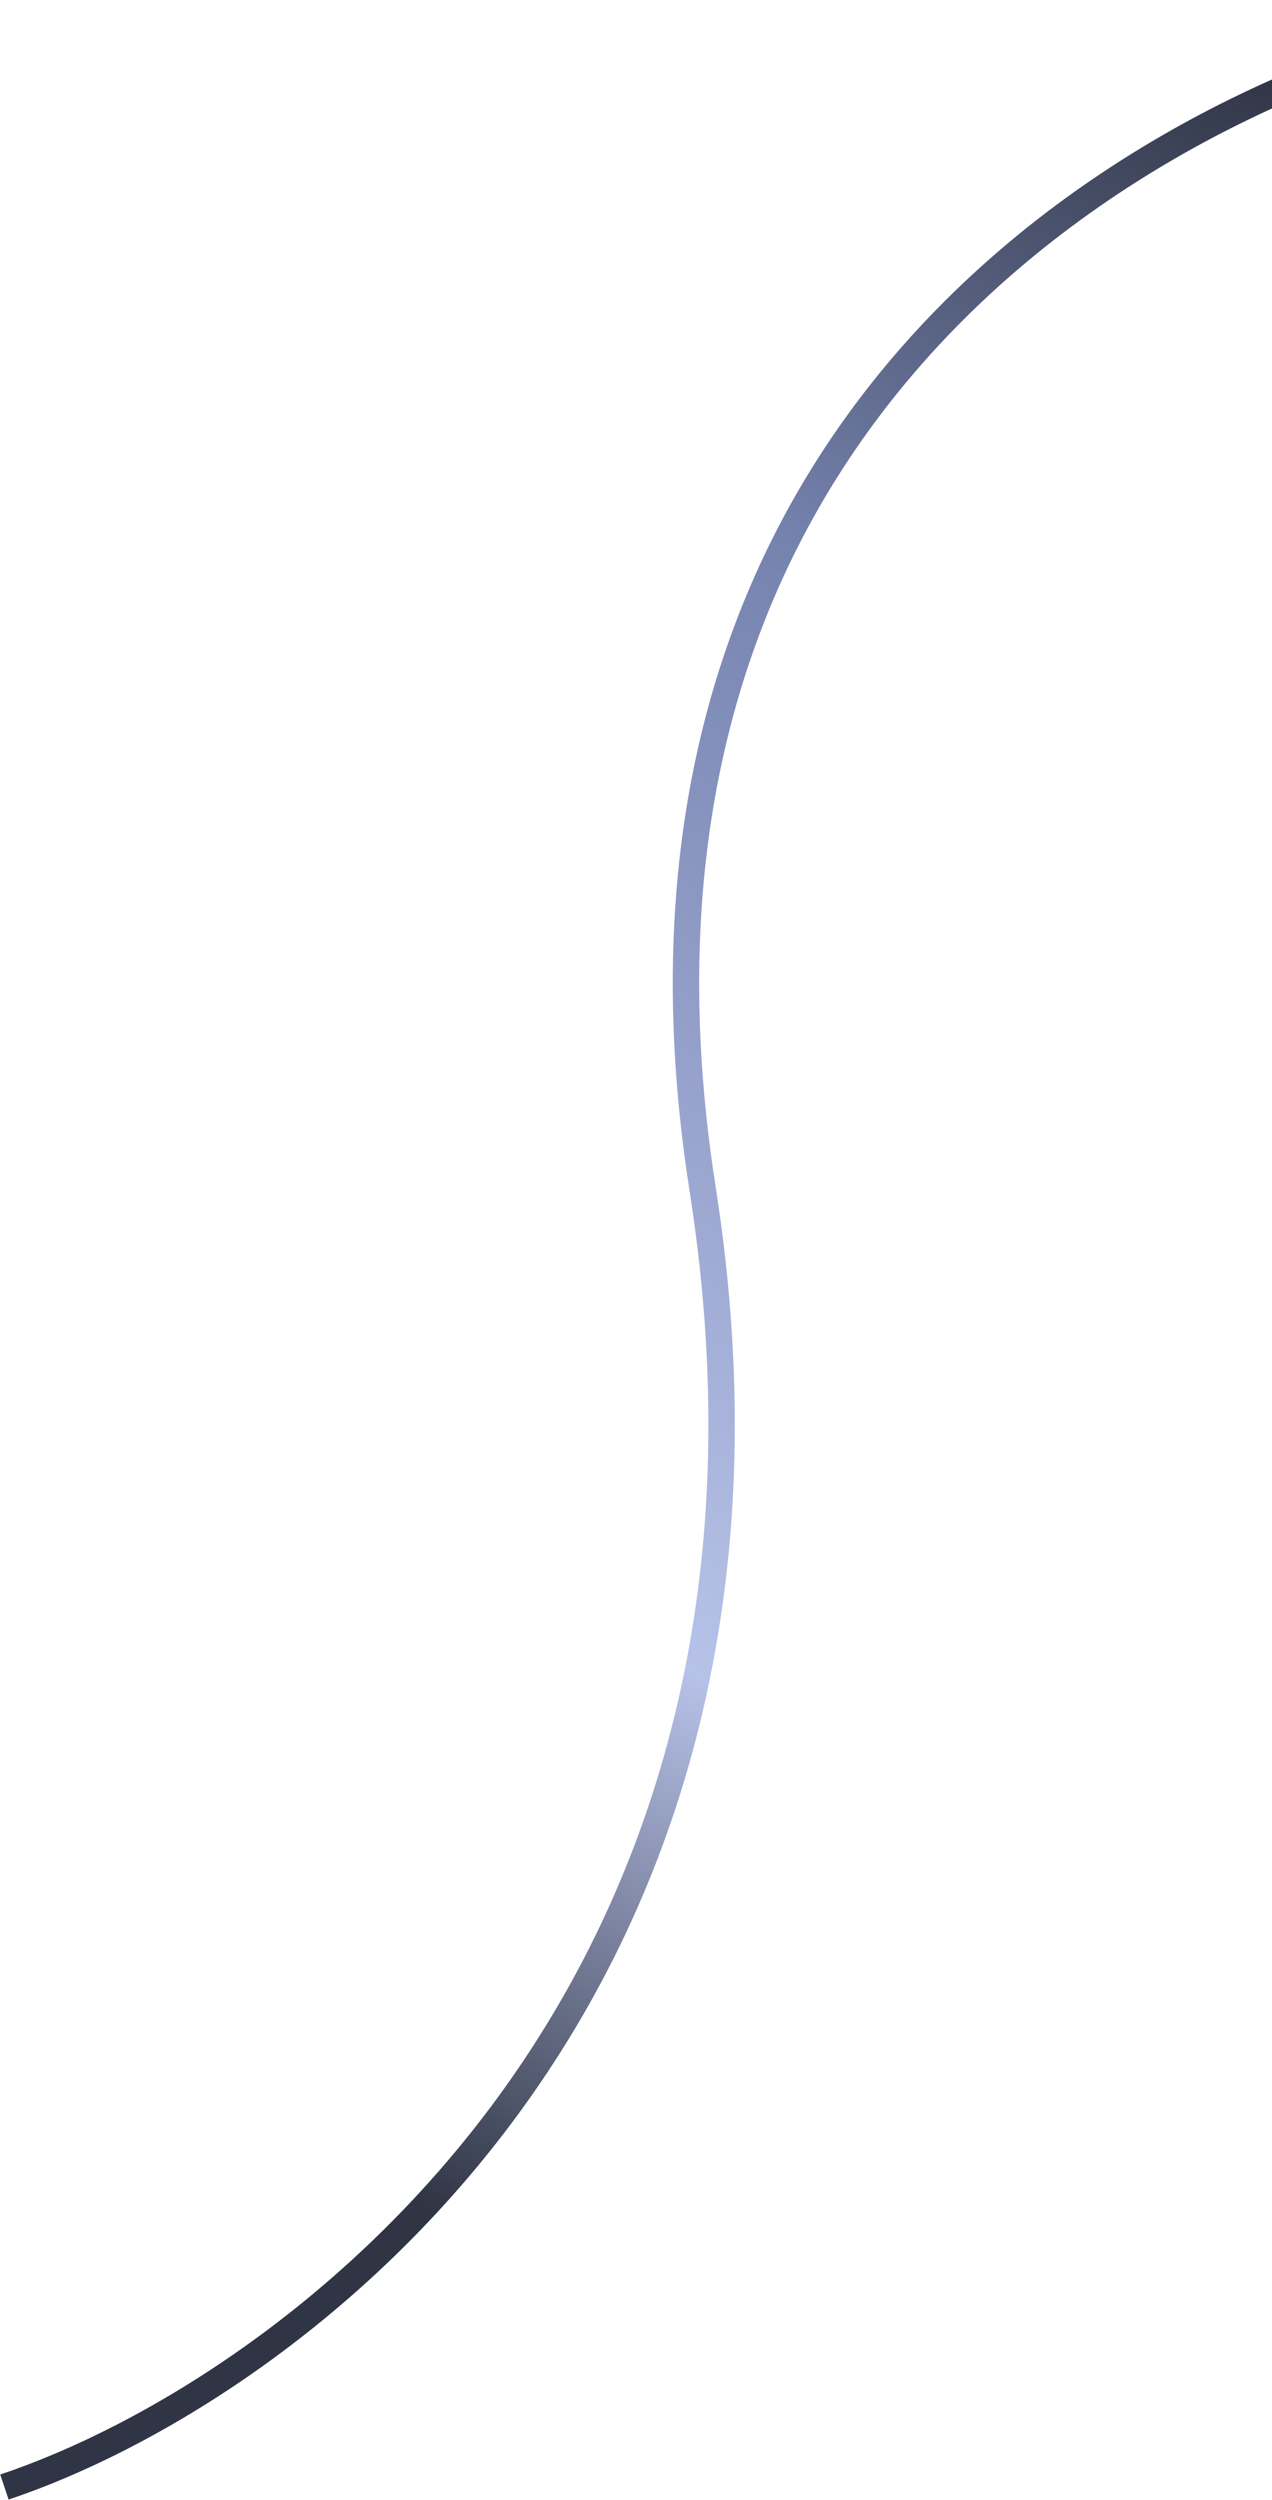 <svg width="289" height="568" viewBox="0 0 289 568" fill="none" xmlns="http://www.w3.org/2000/svg">
<path d="M348 3C273.214 15.469 130.842 86.354 159.641 270.137C188.439 453.92 65.879 543.289 1 565" stroke="url(#paint0_linear_13_101)" stroke-width="6"/>
<defs>
<linearGradient id="paint0_linear_13_101" x1="306.511" y1="24.002" x2="91.555" y2="499.111" gradientUnits="userSpaceOnUse">
<stop stop-color="#303545"/>
<stop offset="0.276" stop-color="#7683AF"/>
<stop offset="0.74" stop-color="#B7C2E8"/>
<stop offset="1" stop-color="#303545"/>
</linearGradient>
</defs>
</svg>
